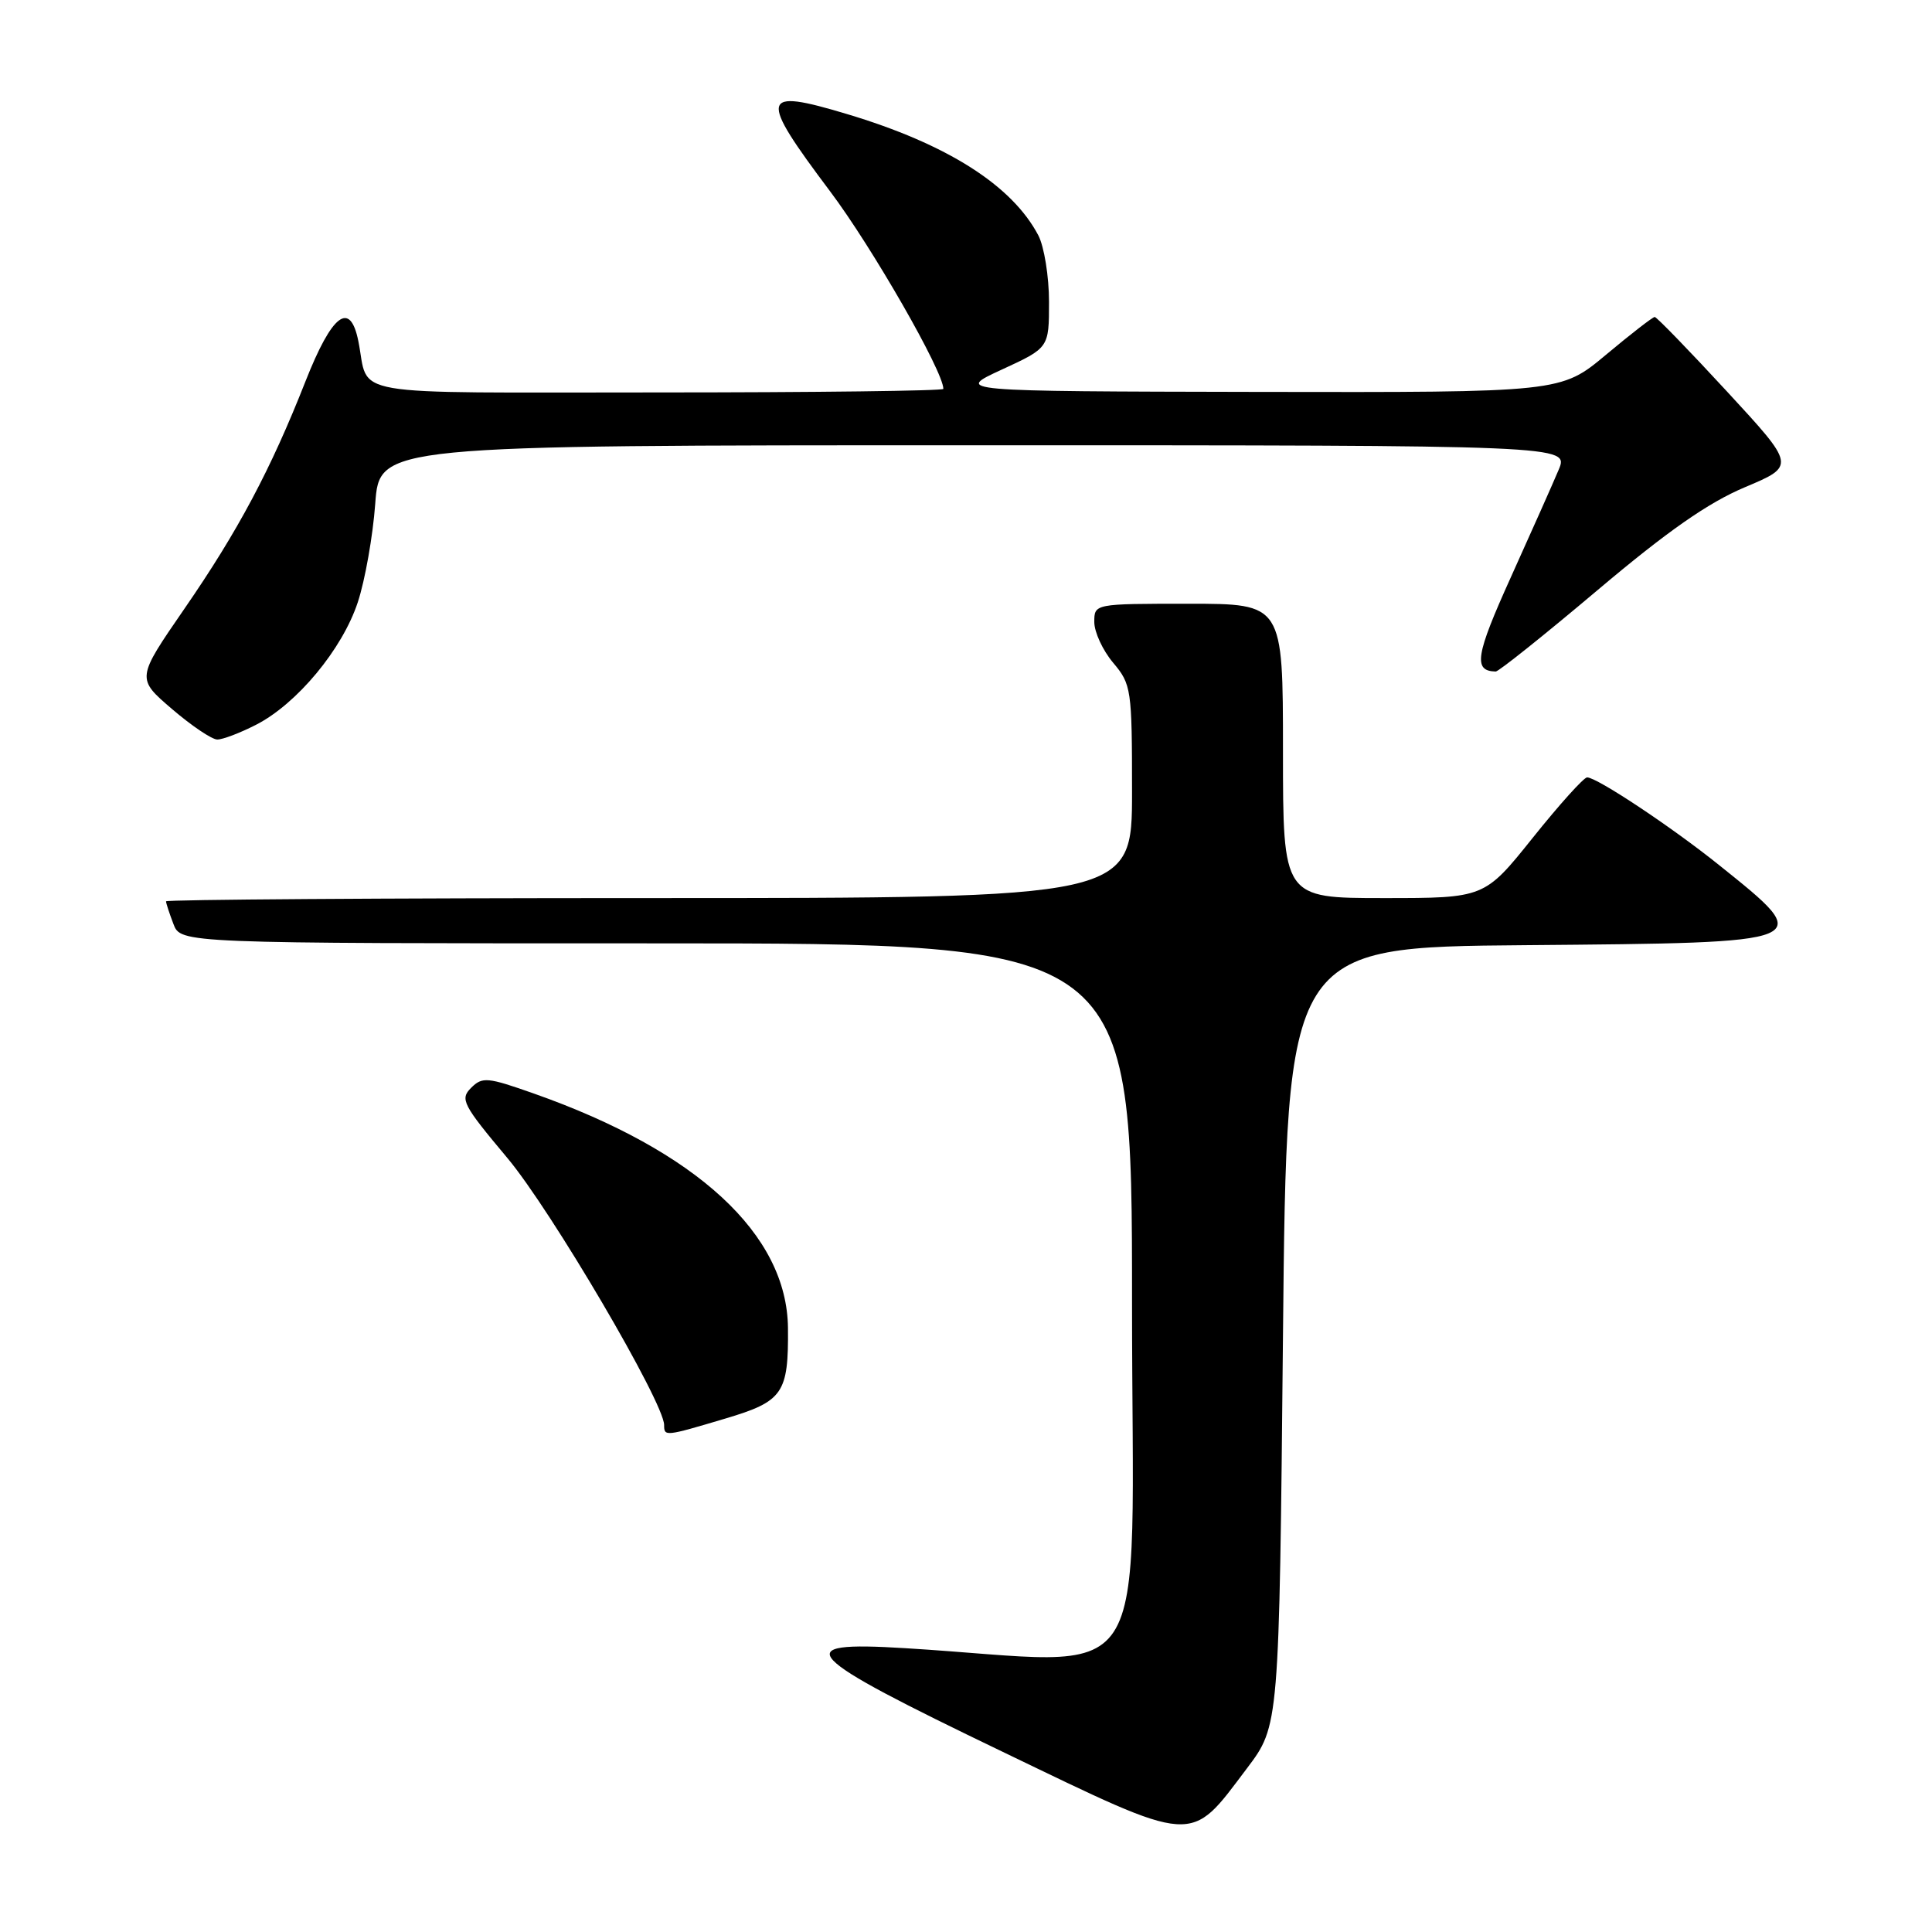 <?xml version="1.0" encoding="UTF-8" standalone="no"?>
<!DOCTYPE svg PUBLIC "-//W3C//DTD SVG 1.1//EN" "http://www.w3.org/Graphics/SVG/1.1/DTD/svg11.dtd" >
<svg xmlns="http://www.w3.org/2000/svg" xmlns:xlink="http://www.w3.org/1999/xlink" version="1.1" viewBox="0 0 256 256">
 <g >
 <path fill="currentColor"
d=" M 165.23 234.31 C 169.50 228.66 169.50 228.66 170.00 177.08 C 170.50 125.50 170.50 125.50 202.14 125.24 C 240.86 124.91 240.70 124.98 227.74 114.59 C 221.50 109.58 211.58 102.99 210.30 103.01 C 209.86 103.01 206.62 106.61 203.10 111.01 C 196.70 119.00 196.70 119.00 183.35 119.00 C 170.00 119.00 170.00 119.00 170.00 99.50 C 170.00 80.00 170.00 80.00 157.50 80.00 C 145.00 80.00 145.00 80.00 145.00 82.42 C 145.00 83.76 146.12 86.18 147.50 87.82 C 149.91 90.68 150.00 91.31 150.00 104.89 C 150.00 119.00 150.00 119.00 86.00 119.00 C 50.80 119.00 22.00 119.20 22.00 119.43 C 22.00 119.67 22.44 121.02 22.98 122.43 C 23.95 125.00 23.95 125.00 86.98 125.00 C 150.00 125.00 150.00 125.00 150.00 172.61 C 150.00 225.85 153.56 220.43 119.90 218.39 C 104.28 217.43 105.92 219.17 132.89 232.14 C 158.73 244.58 157.54 244.50 165.23 234.31 Z  M 96.13 187.96 C 103.76 185.69 104.49 184.63 104.41 175.97 C 104.29 163.54 92.34 152.52 70.77 144.91 C 64.57 142.72 63.91 142.66 62.42 144.15 C 60.93 145.64 61.30 146.37 67.22 153.43 C 73.04 160.37 88.00 185.86 88.00 188.82 C 88.00 190.36 88.12 190.35 96.13 187.96 Z  M 33.92 96.04 C 39.33 93.28 45.36 86.03 47.41 79.80 C 48.37 76.89 49.41 71.01 49.72 66.75 C 50.29 59.00 50.29 59.00 129.09 59.00 C 207.90 59.00 207.90 59.00 206.53 62.25 C 205.78 64.04 202.92 70.45 200.19 76.50 C 195.51 86.84 195.18 88.92 198.19 88.98 C 198.57 88.99 204.64 84.14 211.69 78.19 C 220.98 70.35 226.34 66.61 231.21 64.56 C 237.93 61.73 237.93 61.73 228.83 51.87 C 223.82 46.44 219.51 42.00 219.26 42.00 C 219.00 42.00 216.10 44.25 212.81 47.00 C 206.83 52.00 206.83 52.00 166.66 51.93 C 126.50 51.85 126.50 51.85 132.75 48.97 C 139.00 46.09 139.00 46.09 139.00 40.00 C 139.00 36.64 138.36 32.69 137.59 31.20 C 134.10 24.55 125.48 19.08 112.22 15.11 C 100.70 11.65 100.47 12.68 109.99 25.35 C 115.57 32.77 125.00 49.22 125.00 51.53 C 125.00 51.79 107.93 52.00 87.07 52.00 C 44.90 52.00 49.00 52.70 47.48 45.19 C 46.39 39.78 44.00 41.60 40.49 50.50 C 35.87 62.24 31.54 70.37 24.41 80.70 C 18.07 89.90 18.07 89.90 22.78 93.94 C 25.38 96.17 28.08 97.99 28.79 97.99 C 29.50 98.00 31.81 97.12 33.92 96.04 Z "/>
</g>
</svg>